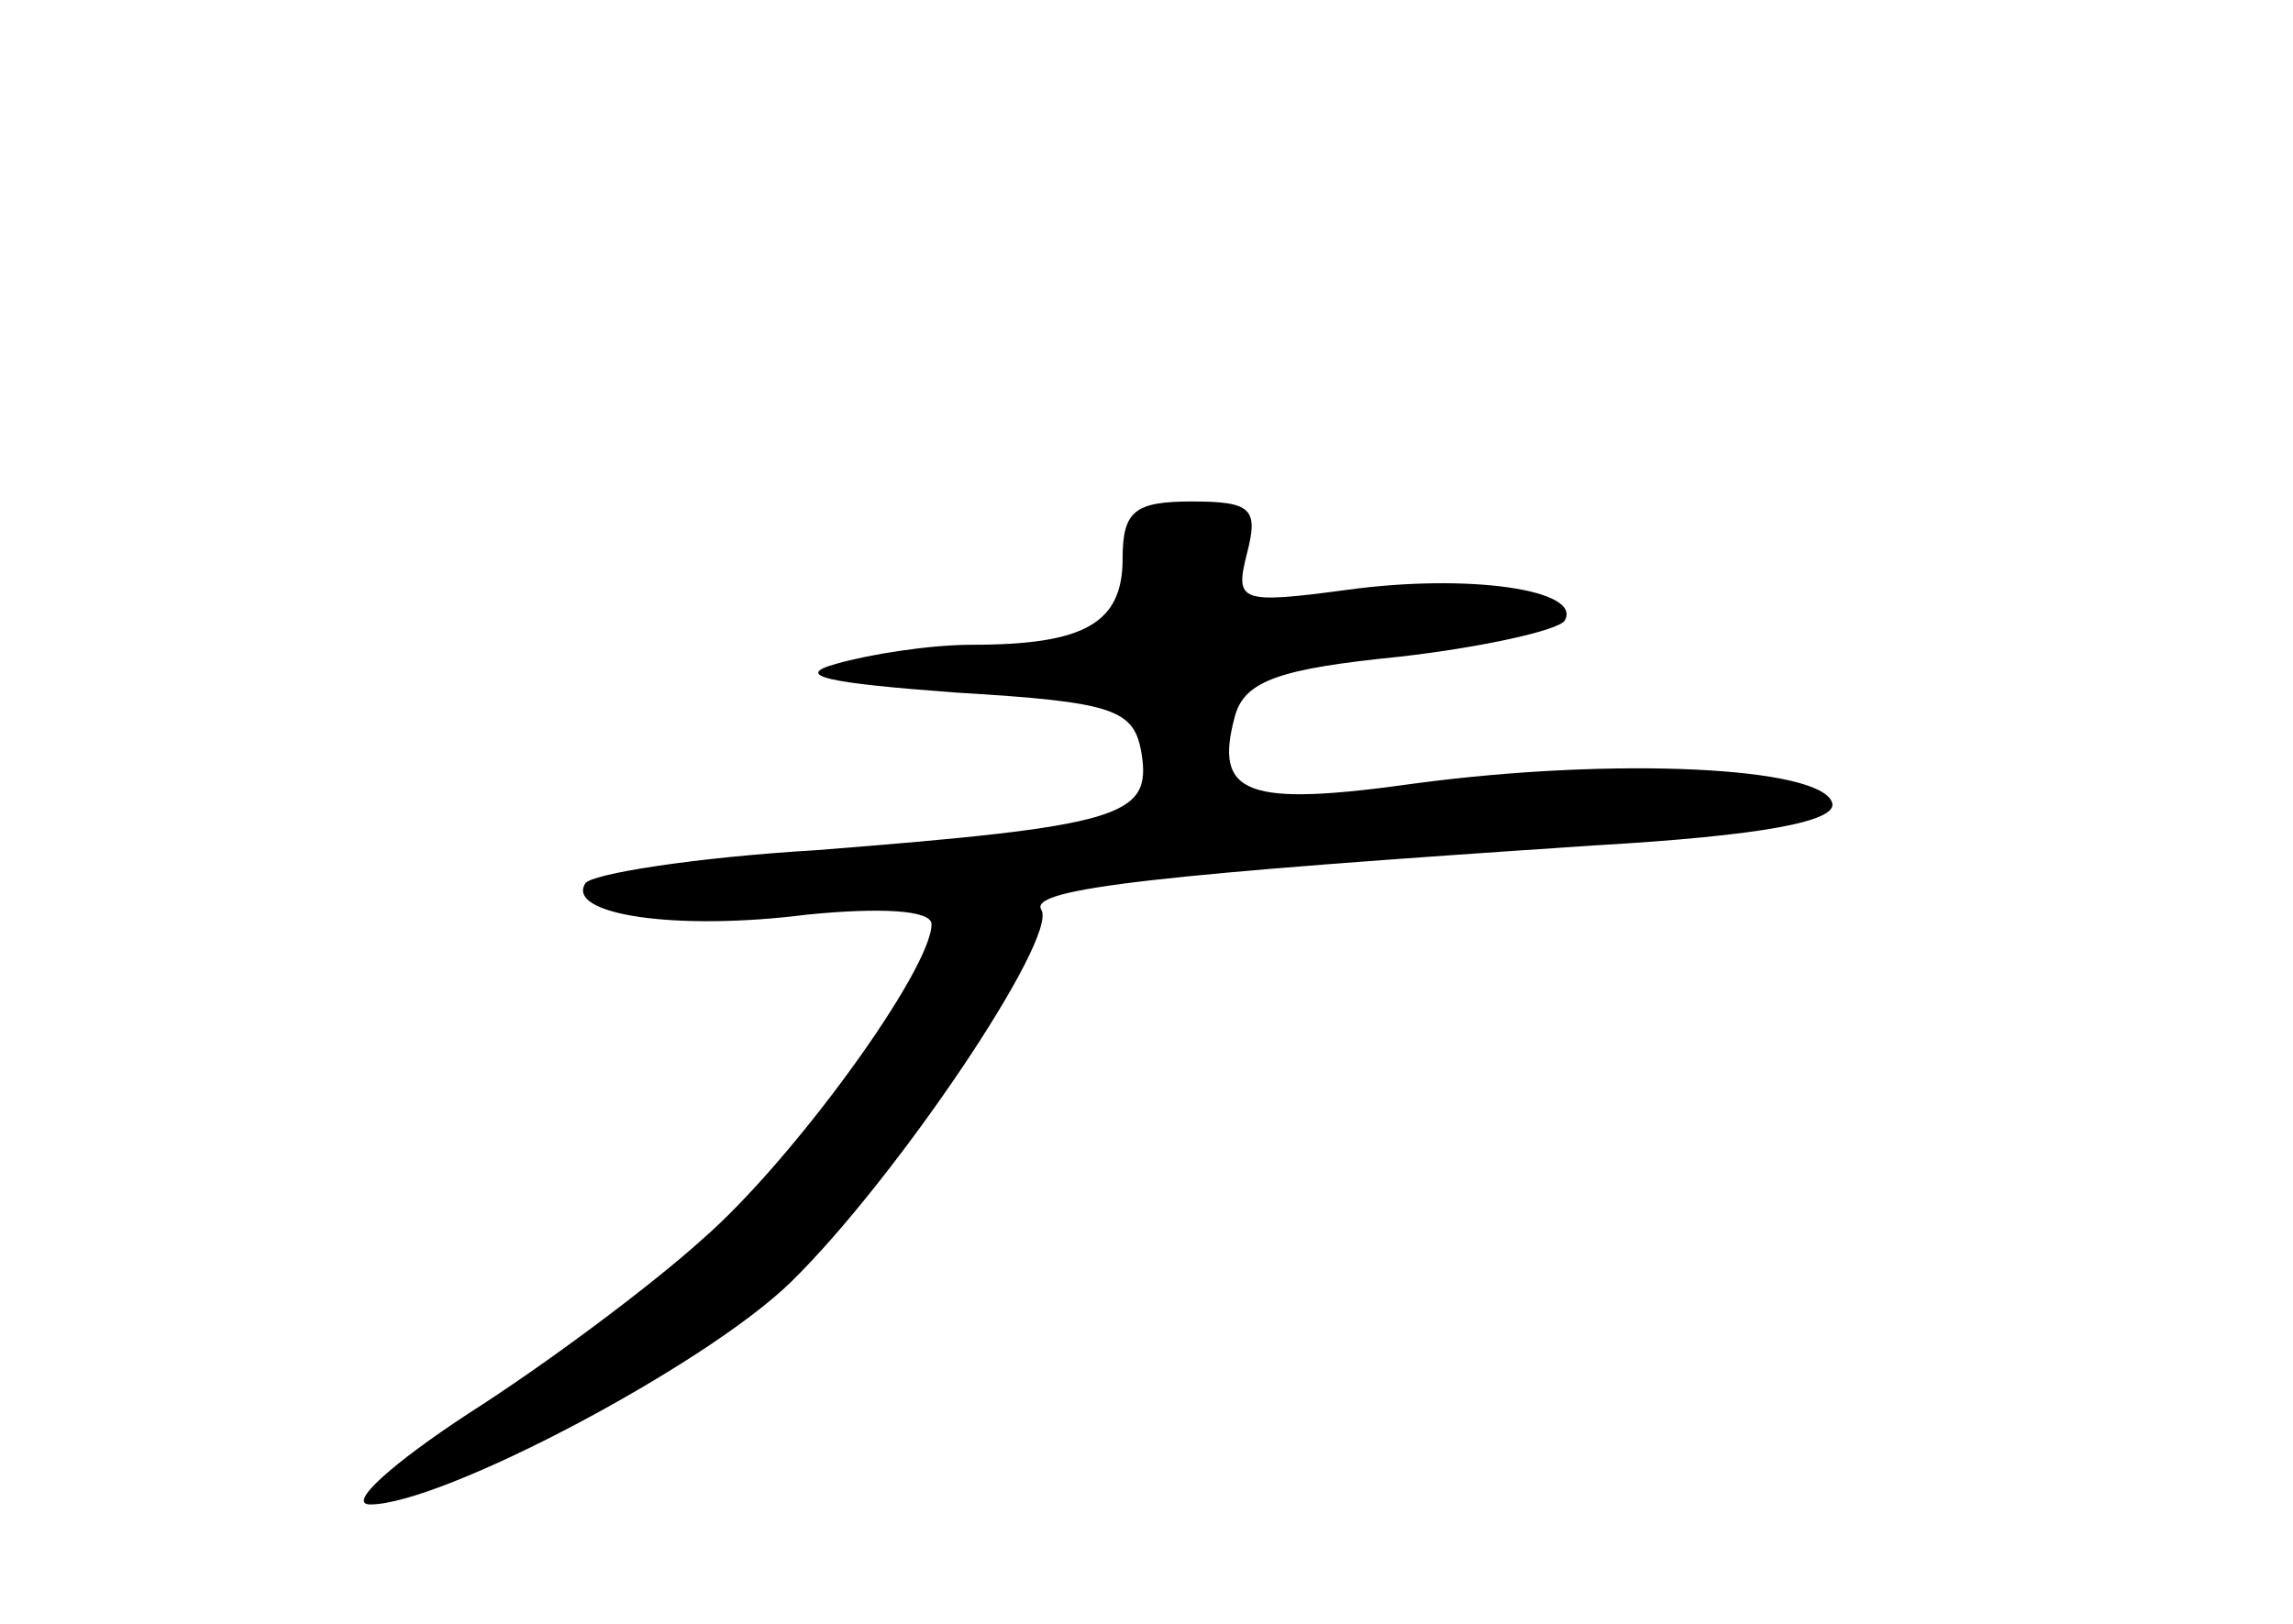 <?xml version="1.0" standalone="no"?>
<!DOCTYPE svg PUBLIC "-//W3C//DTD SVG 20010904//EN"
 "http://www.w3.org/TR/2001/REC-SVG-20010904/DTD/svg10.dtd">
<svg version="1.0" xmlns="http://www.w3.org/2000/svg"
 width="96pt" height="68pt" viewBox="0 0 96 68"
 preserveAspectRatio="xMidYMid meet">
<g transform="translate(0,68) scale(0.1,-0.1)"
fill="#000000" stroke="none">
<path d="M470 446 c0 -27 -16 -36 -63 -36 -18 0 -43 -4 -57 -8 -18 -5 -4 -8
50 -12 67 -4 75 -7 78 -26 4 -26 -9 -30 -136 -40 -51 -3 -95 -10 -97 -14 -8
-13 38 -20 93 -13 30 3 52 2 52 -4 0 -19 -58 -99 -96 -132 -21 -19 -65 -52
-98 -73 -32 -21 -51 -38 -41 -38 30 0 140 58 176 93 44 43 112 144 105 156 -6
9 51 15 232 27 69 4 102 10 99 18 -5 15 -91 19 -174 8 -71 -10 -85 -5 -76 28
4 15 19 20 69 25 35 4 66 11 69 15 8 13 -40 20 -91 13 -45 -6 -47 -5 -42 15 5
19 2 22 -23 22 -24 0 -29 -4 -29 -24z"/>
</g>
</svg>
